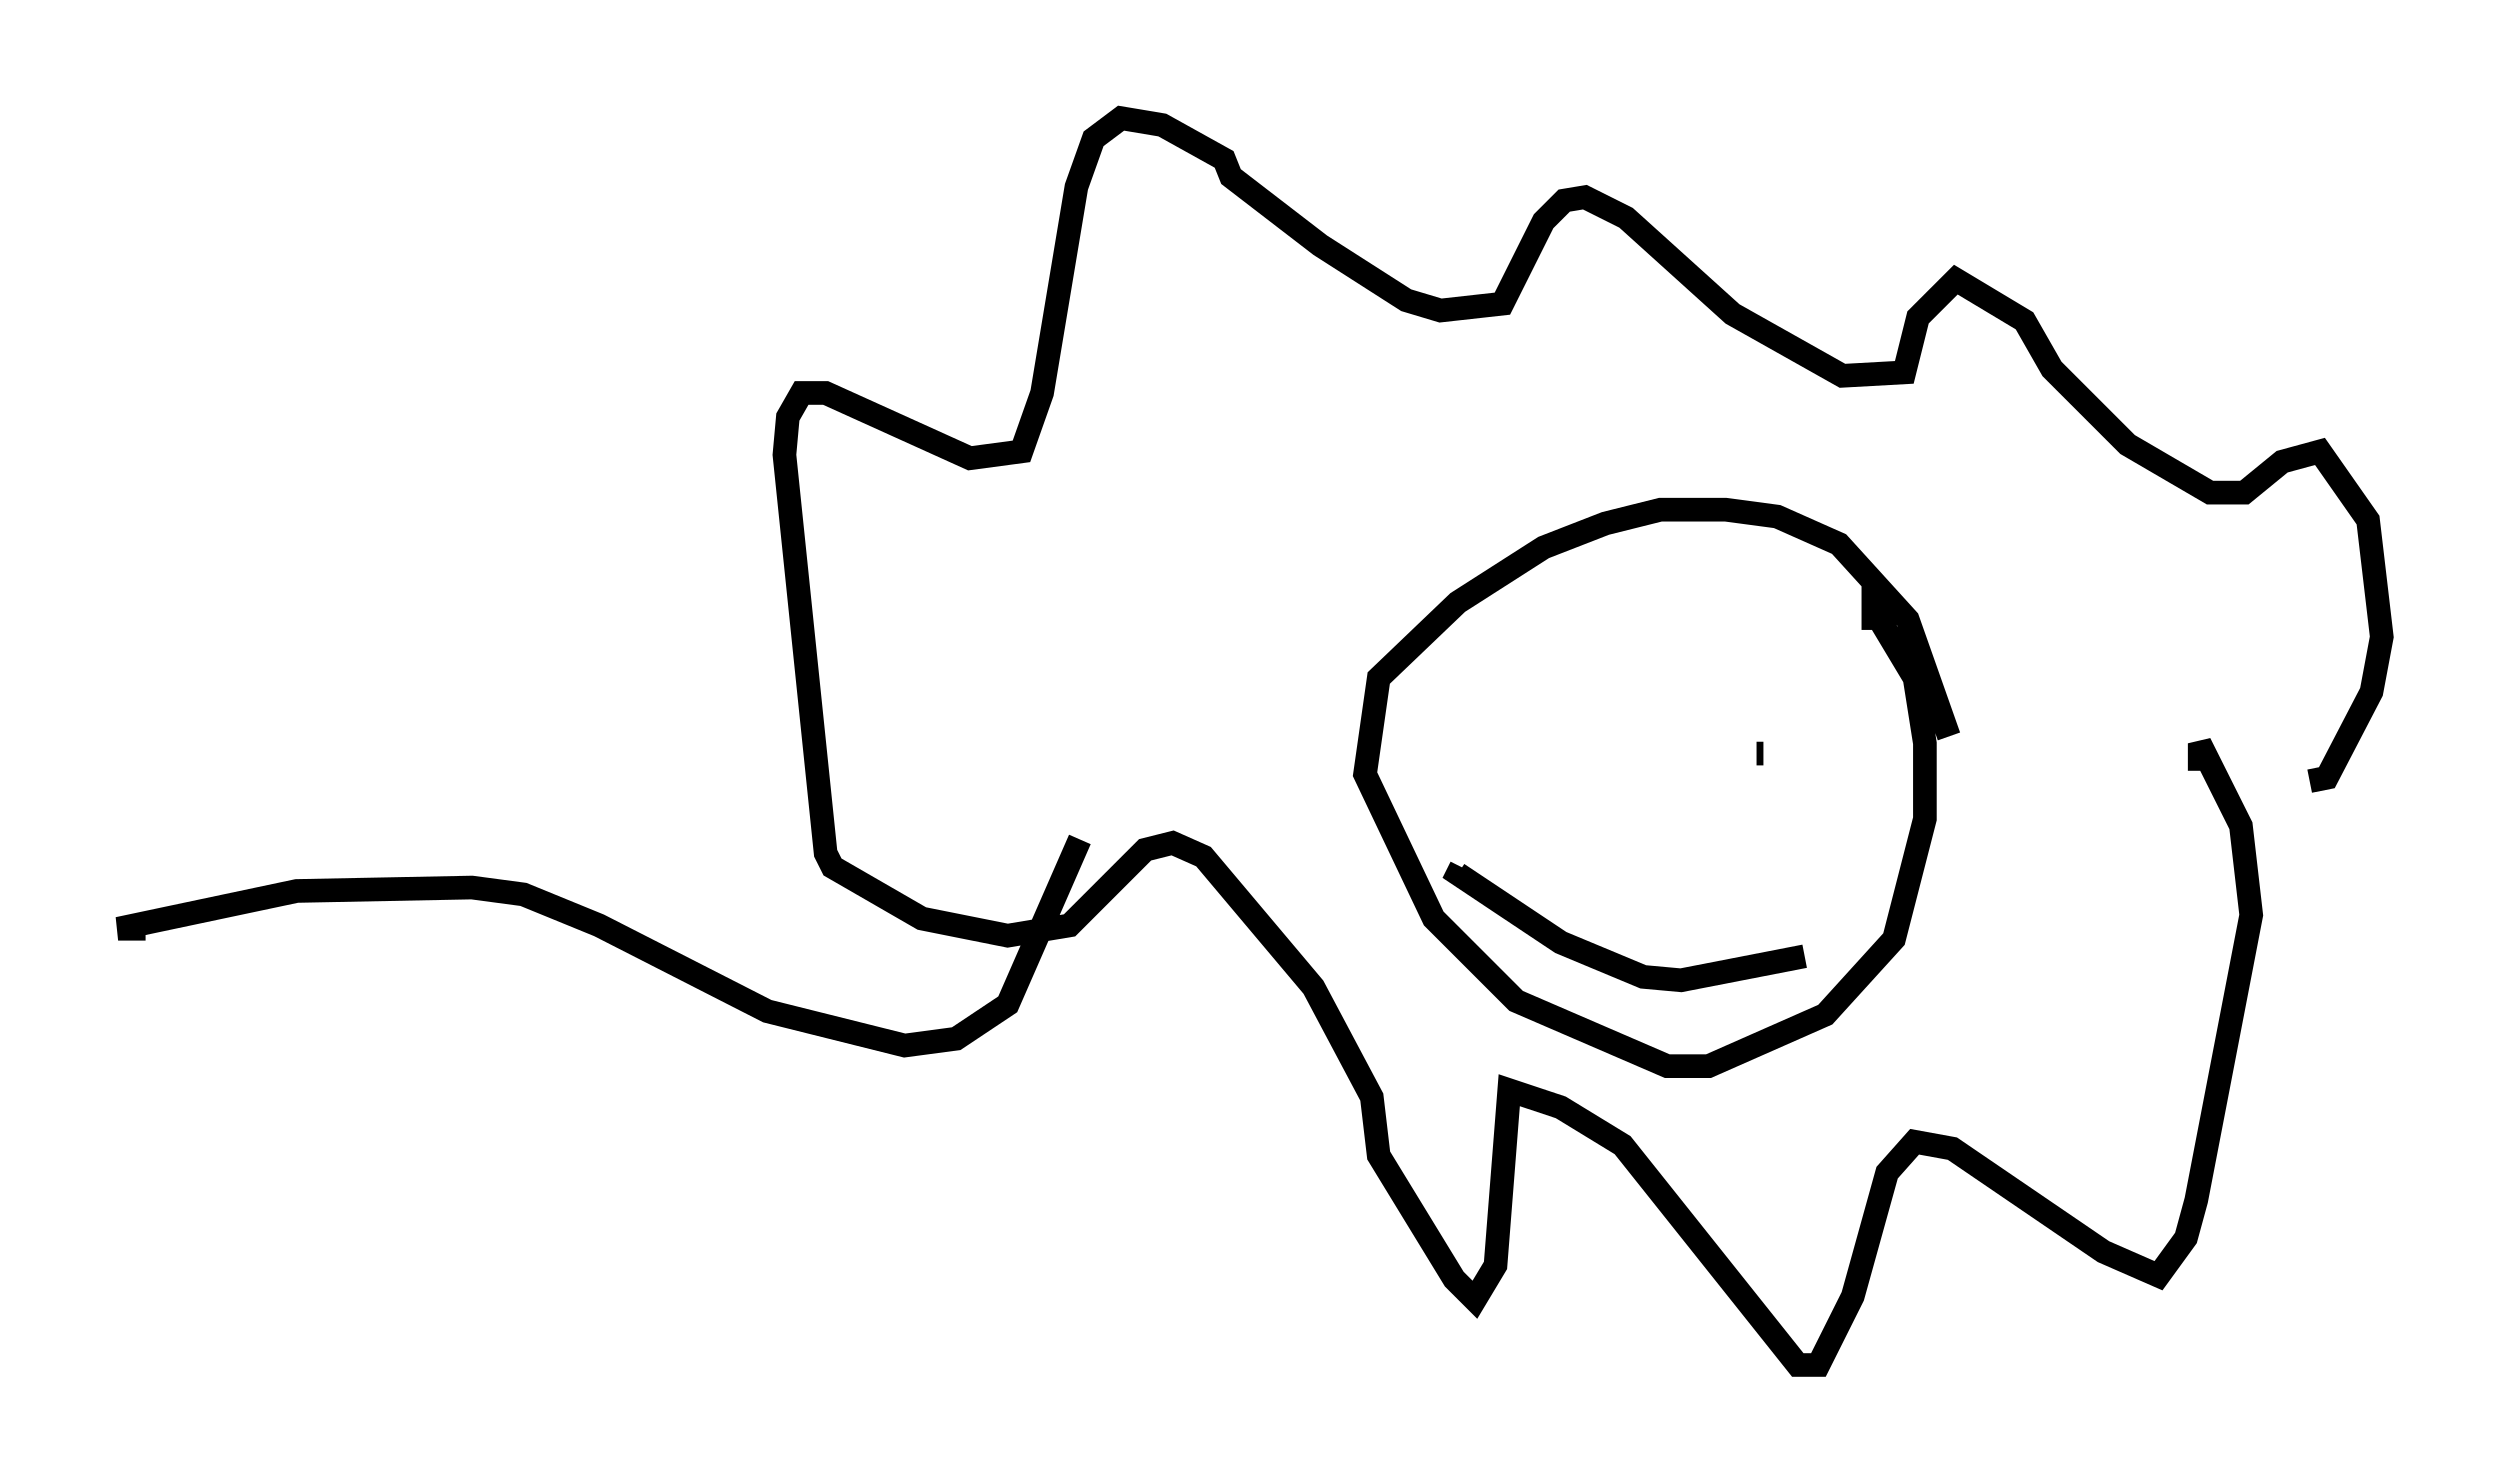 <?xml version="1.0" encoding="utf-8" ?>
<svg baseProfile="full" height="62.726" version="1.1" width="105.72" xmlns="http://www.w3.org/2000/svg" xmlns:ev="http://www.w3.org/2001/xml-events" xmlns:xlink="http://www.w3.org/1999/xlink"><defs /><rect fill="white" height="62.726" width="105.72" x="0" y="0" /><path d="M97.38, 32.452 m0.291, 0.581 l0.726, -0.145 1.888, -3.631 l0.436, -2.324 -0.581, -4.939 l-2.034, -2.905 -1.598, 0.436 l-1.598, 1.307 -1.453, 0.0 l-3.486, -2.034 -3.196, -3.196 l-1.162, -2.034 -2.905, -1.743 l-1.598, 1.598 -0.581, 2.324 l-2.615, 0.145 -4.648, -2.615 l-4.503, -4.067 -1.743, -0.872 l-0.872, 0.145 -0.872, 0.872 l-1.743, 3.486 -2.615, 0.291 l-1.453, -0.436 -3.631, -2.324 l-3.777, -2.905 -0.291, -0.726 l-2.615, -1.453 -1.743, -0.291 l-1.162, 0.872 -0.726, 2.034 l-1.453, 8.715 -0.872, 2.469 l-2.179, 0.291 -6.101, -2.76 l-1.017, 0.0 -0.581, 1.017 l-0.145, 1.598 1.743, 16.849 l0.291, 0.581 3.777, 2.179 l3.631, 0.726 2.615, -0.436 l3.196, -3.196 1.162, -0.291 l1.307, 0.581 4.648, 5.52 l2.469, 4.648 0.291, 2.469 l3.196, 5.229 0.872, 0.872 l0.872, -1.453 0.581, -7.408 l2.179, 0.726 2.615, 1.598 l7.408, 9.296 0.872, 0.0 l1.453, -2.905 1.453, -5.229 l1.162, -1.307 1.598, 0.291 l6.391, 4.358 2.324, 1.017 l1.162, -1.598 0.436, -1.598 l2.324, -12.056 -0.436, -3.777 l-1.743, -3.486 0.0, 1.162 m-10.603, -1.453 l-1.743, -4.939 -2.905, -3.196 l-2.615, -1.162 -2.179, -0.291 l-2.76, 0.0 -2.324, 0.581 l-2.615, 1.017 -3.631, 2.324 l-3.341, 3.196 -0.581, 4.067 l2.905, 6.101 3.486, 3.486 l6.391, 2.76 1.743, 0.0 l4.939, -2.179 2.905, -3.196 l1.307, -5.084 0.0, -3.196 l-0.436, -2.76 -1.743, -2.905 l0.0, 0.872 m-2.905, 13.799 l-5.229, 1.017 -1.598, -0.145 l-3.486, -1.453 -4.358, -2.905 l0.145, -0.291 m12.782, -4.793 l-0.291, 0.0 m-7.844, -1.743 l0.0, 0.0 m-20.771, 5.374 l-3.05, 6.972 -2.179, 1.453 l-2.179, 0.291 -5.81, -1.453 l-7.117, -3.631 -3.196, -1.307 l-2.179, -0.291 -7.408, 0.145 l-7.553, 1.598 1.162, 0.0 m53.743, 15.251 " fill="none" stroke="black" stroke-width="1" /></svg>